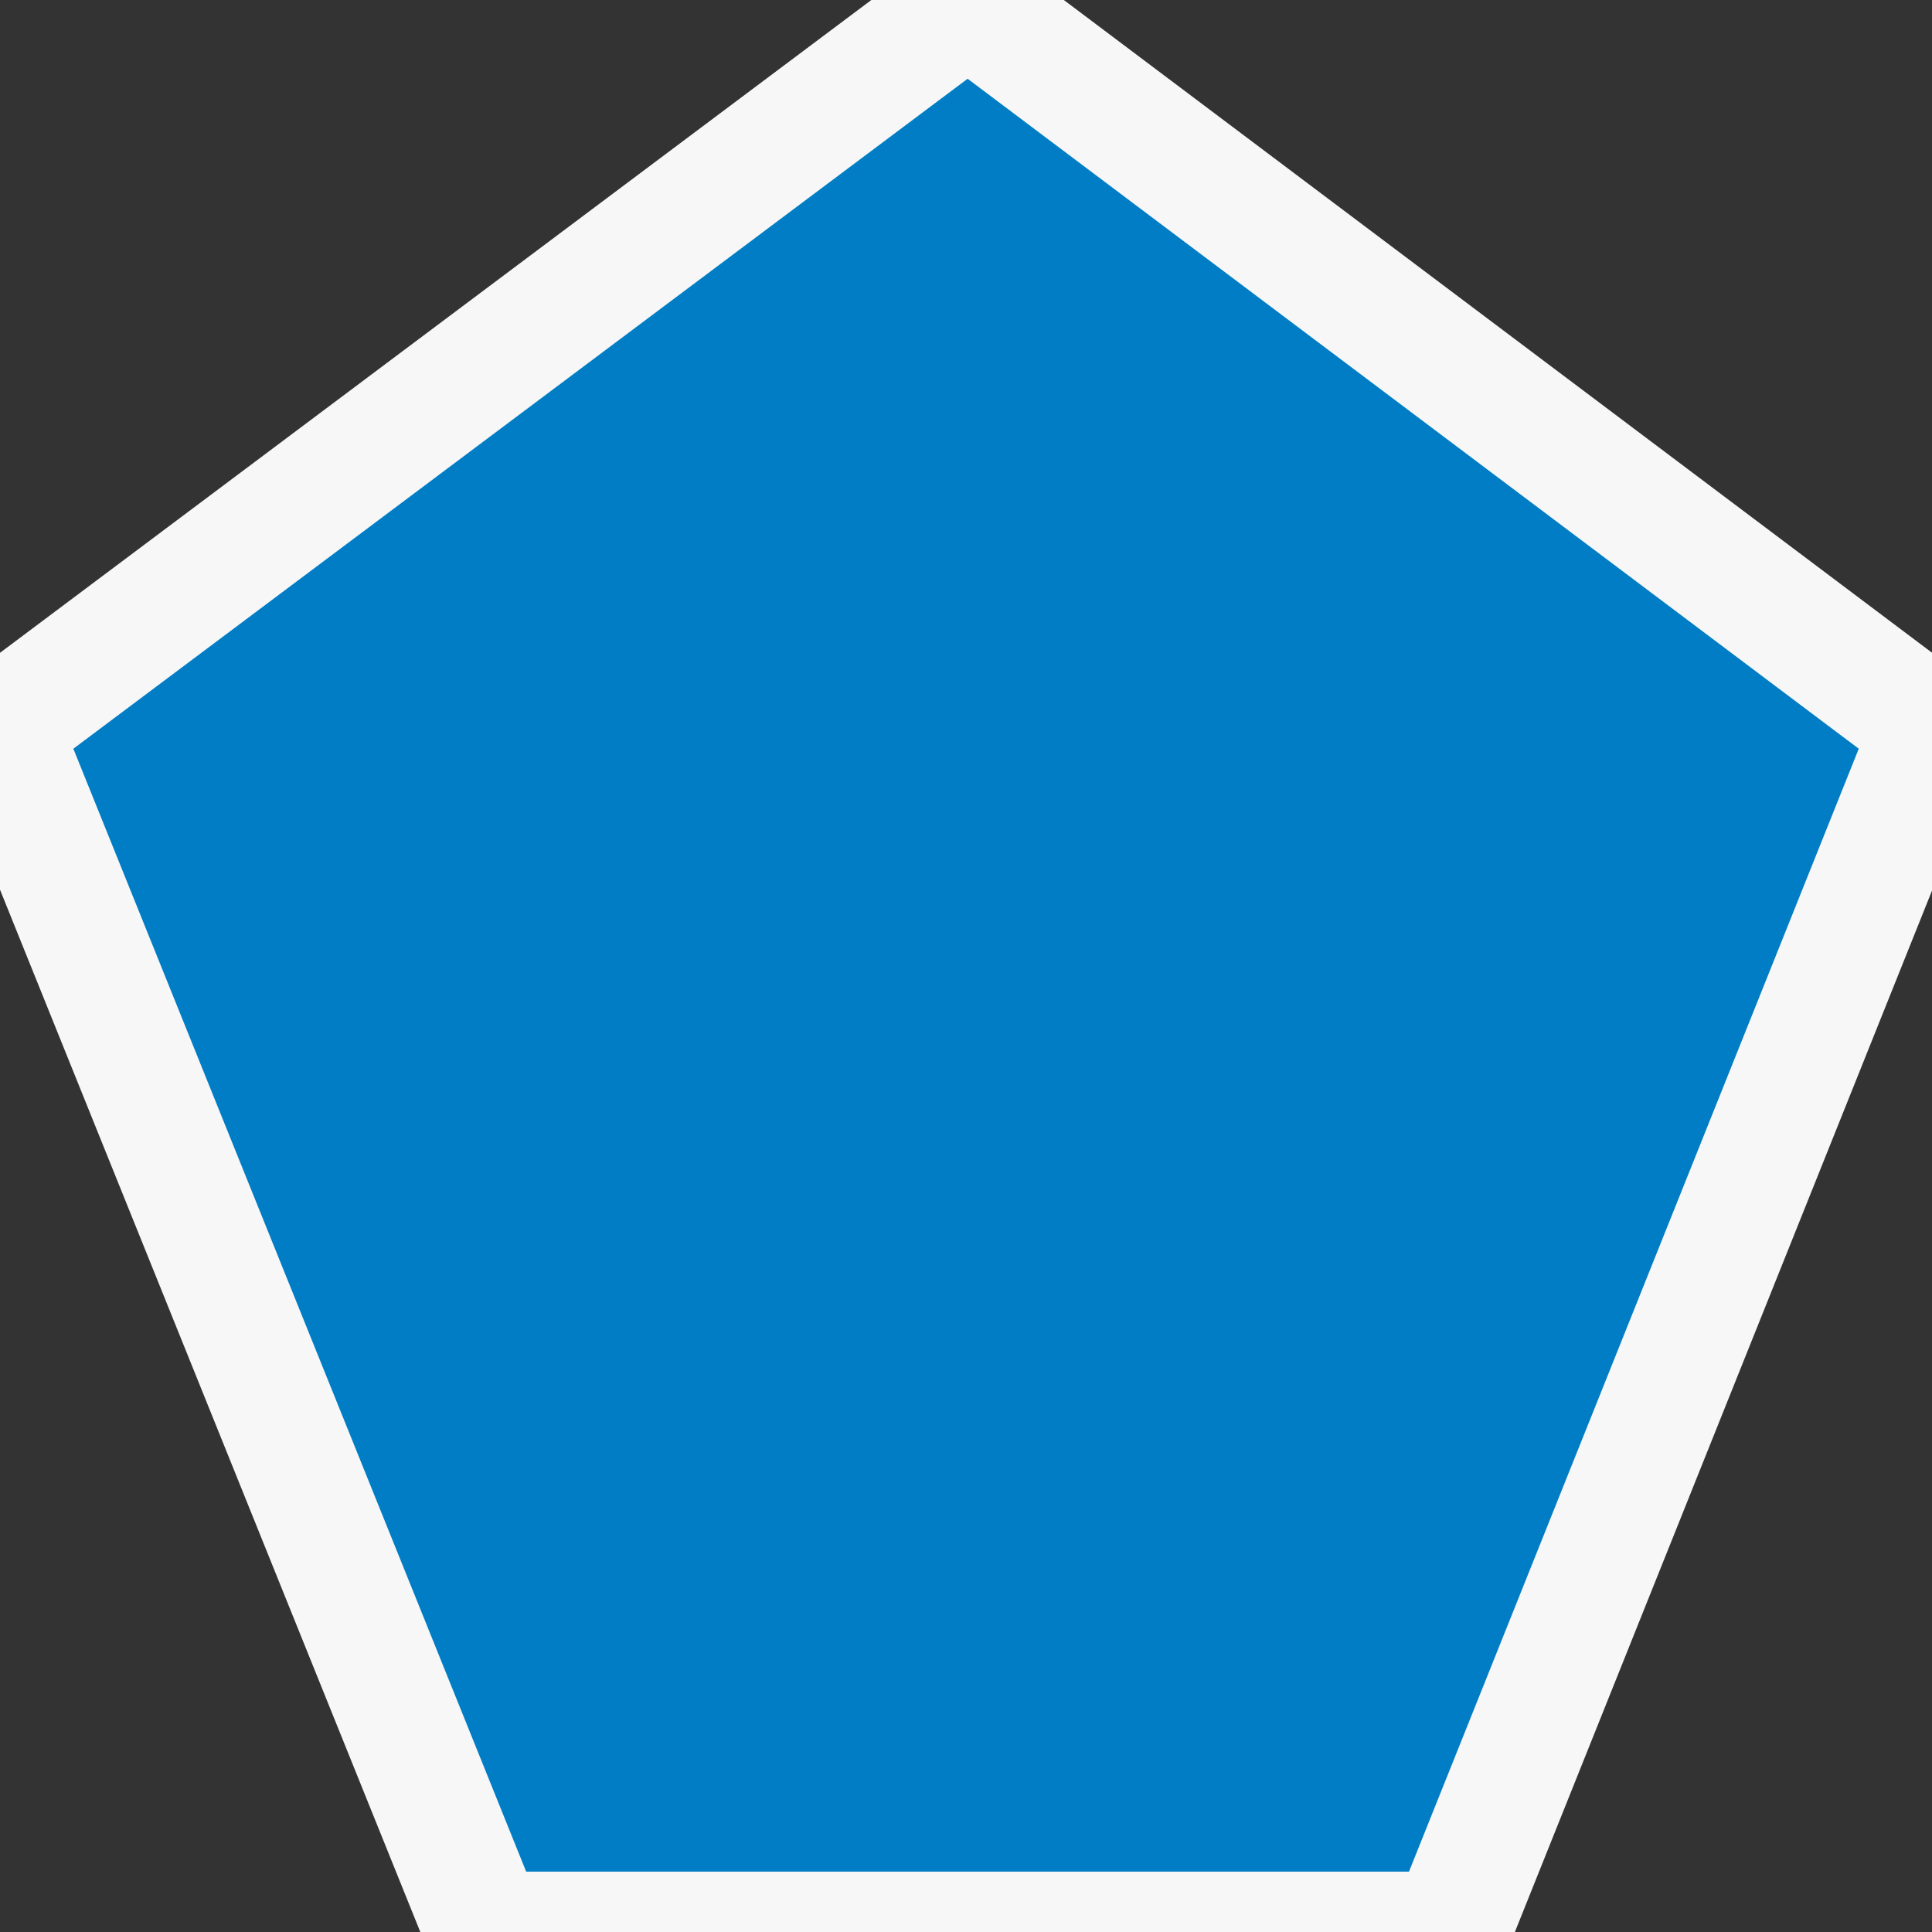 <?xml version="1.0" encoding="UTF-8" standalone="no"?>
<!-- Created with Inkscape (http://www.inkscape.org/) -->

<svg
   xmlns:dc="http://purl.org/dc/elements/1.1/"
   xmlns:cc="http://creativecommons.org/ns#"
   xmlns:rdf="http://www.w3.org/1999/02/22-rdf-syntax-ns#"
   xmlns:svg="http://www.w3.org/2000/svg"
   xmlns="http://www.w3.org/2000/svg"
   xmlns:sodipodi="http://sodipodi.sourceforge.net/DTD/sodipodi-0.dtd"
   xmlns:inkscape="http://www.inkscape.org/namespaces/inkscape"
   width="16"
   height="16"
   id="svg2"
   version="1.1"
   inkscape:version="0.48.3.1 r9886"
   sodipodi:docname="N.png">
  <rect width="100%" height="100%" fill="#333333" stroke="none"/>
  <defs
     id="defs4">
    <inkscape:perspective
       sodipodi:type="inkscape:persp3d"
       inkscape:vp_x="0 : 526.18109 : 1"
       inkscape:vp_y="0 : 1000 : 0"
       inkscape:vp_z="744.09448 : 526.18109 : 1"
       inkscape:persp3d-origin="372.04724 : 350.78739 : 1"
       id="perspective10" />
  </defs>
  <sodipodi:namedview
     id="base"
     pagecolor="#ffffff"
     bordercolor="#666666"
     borderopacity="1.0"
     inkscape:pageopacity="0.0"
     inkscape:pageshadow="2"
     inkscape:zoom="36.8125"
     inkscape:cx="8"
     inkscape:cy="8"
     inkscape:document-units="px"
     inkscape:current-layer="layer1"
     showgrid="false"
     showguides="true"
     inkscape:guide-bbox="true"
     inkscape:window-width="1131"
     inkscape:window-height="715"
     inkscape:window-x="186"
     inkscape:window-y="24"
     inkscape:window-maximized="0">
    <sodipodi:guide
       orientation="1,0"
       position="8.014,9.969"
       id="guide2822" />
    <sodipodi:guide
       orientation="0,1"
       position="3.07,9.969"
       id="guide2824" />
    <sodipodi:guide
       orientation="1,0"
       position="2.01,12.251"
       id="guide2826" />
    <sodipodi:guide
       orientation="1,0"
       position="14.017,11.518"
       id="guide2828" />
    <sodipodi:guide
       orientation="0,1"
       position="0.489,0"
       id="guide2830" />
  </sodipodi:namedview>
  <g
     inkscape:label="Layer 1"
     inkscape:groupmode="layer"
     id="layer1"
     transform="translate(0,-1036.362)">
    <path
       style="fill:#007dc5;stroke:#f7f7f7;stroke-width:1px;stroke-linecap:butt;stroke-linejoin:round;stroke-opacity:1;fill-opacity:1"
       d="M 4.02,1052.362 0,1042.393 8.014,1036.389 16,1042.393 l -3.993,9.969 -7.986,0 z"
       id="path2836"
       sodipodi:nodetypes="cccccc"
       inkscape:export-filename="/home/web/mapnik/shield.png"
       inkscape:export-xdpi="90"
       inkscape:export-ydpi="90" />
  </g>
</svg>
